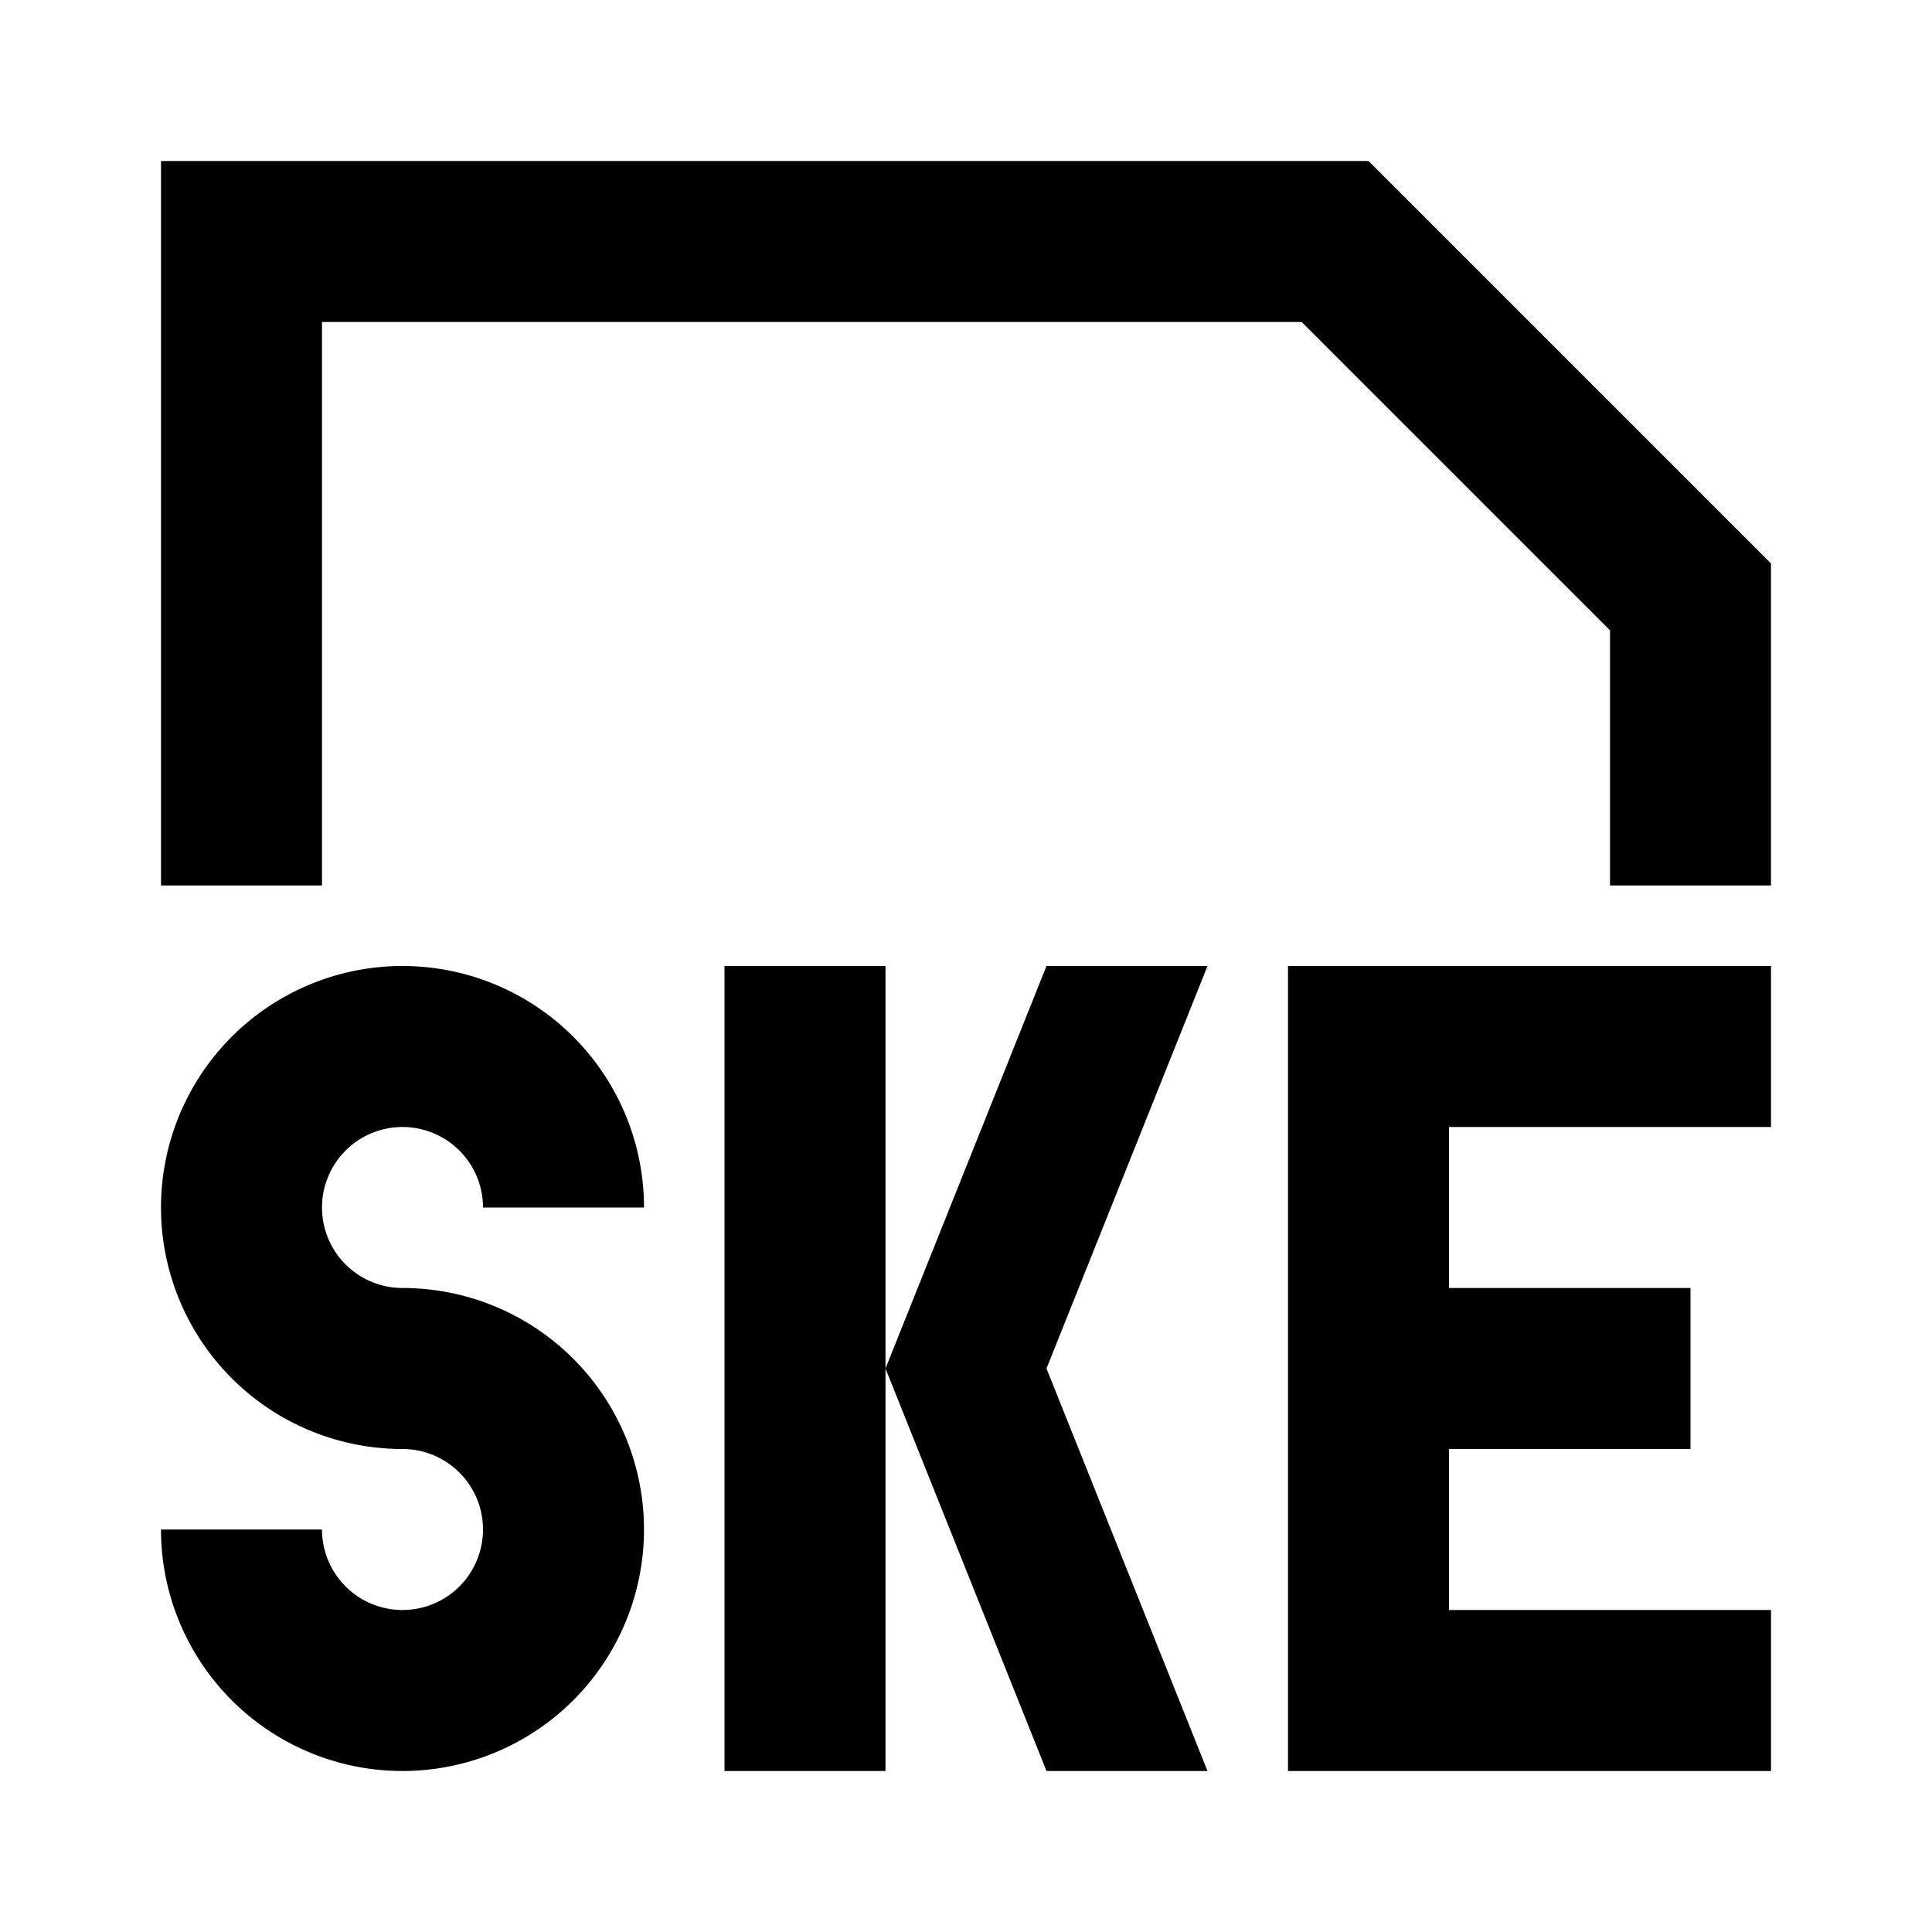 <svg xmlns="http://www.w3.org/2000/svg" viewBox="0 0 48 48"><rect width="48" height="48" style="fill:none"/><path d="M36,28v4h6v4H36v4h8v4H32V24H44v4ZM10,32a2,2,0,1,1,2-2h4a6,6,0,1,0-6,6,2,2,0,1,1-2,2H4a6,6,0,1,0,6-6ZM34,4H4V22H8V8H32.34L40,15.66V22h4V14ZM18,24V44h4V24Zm12,0H26L22,34l4,10h4L26,34Z"/></svg>
